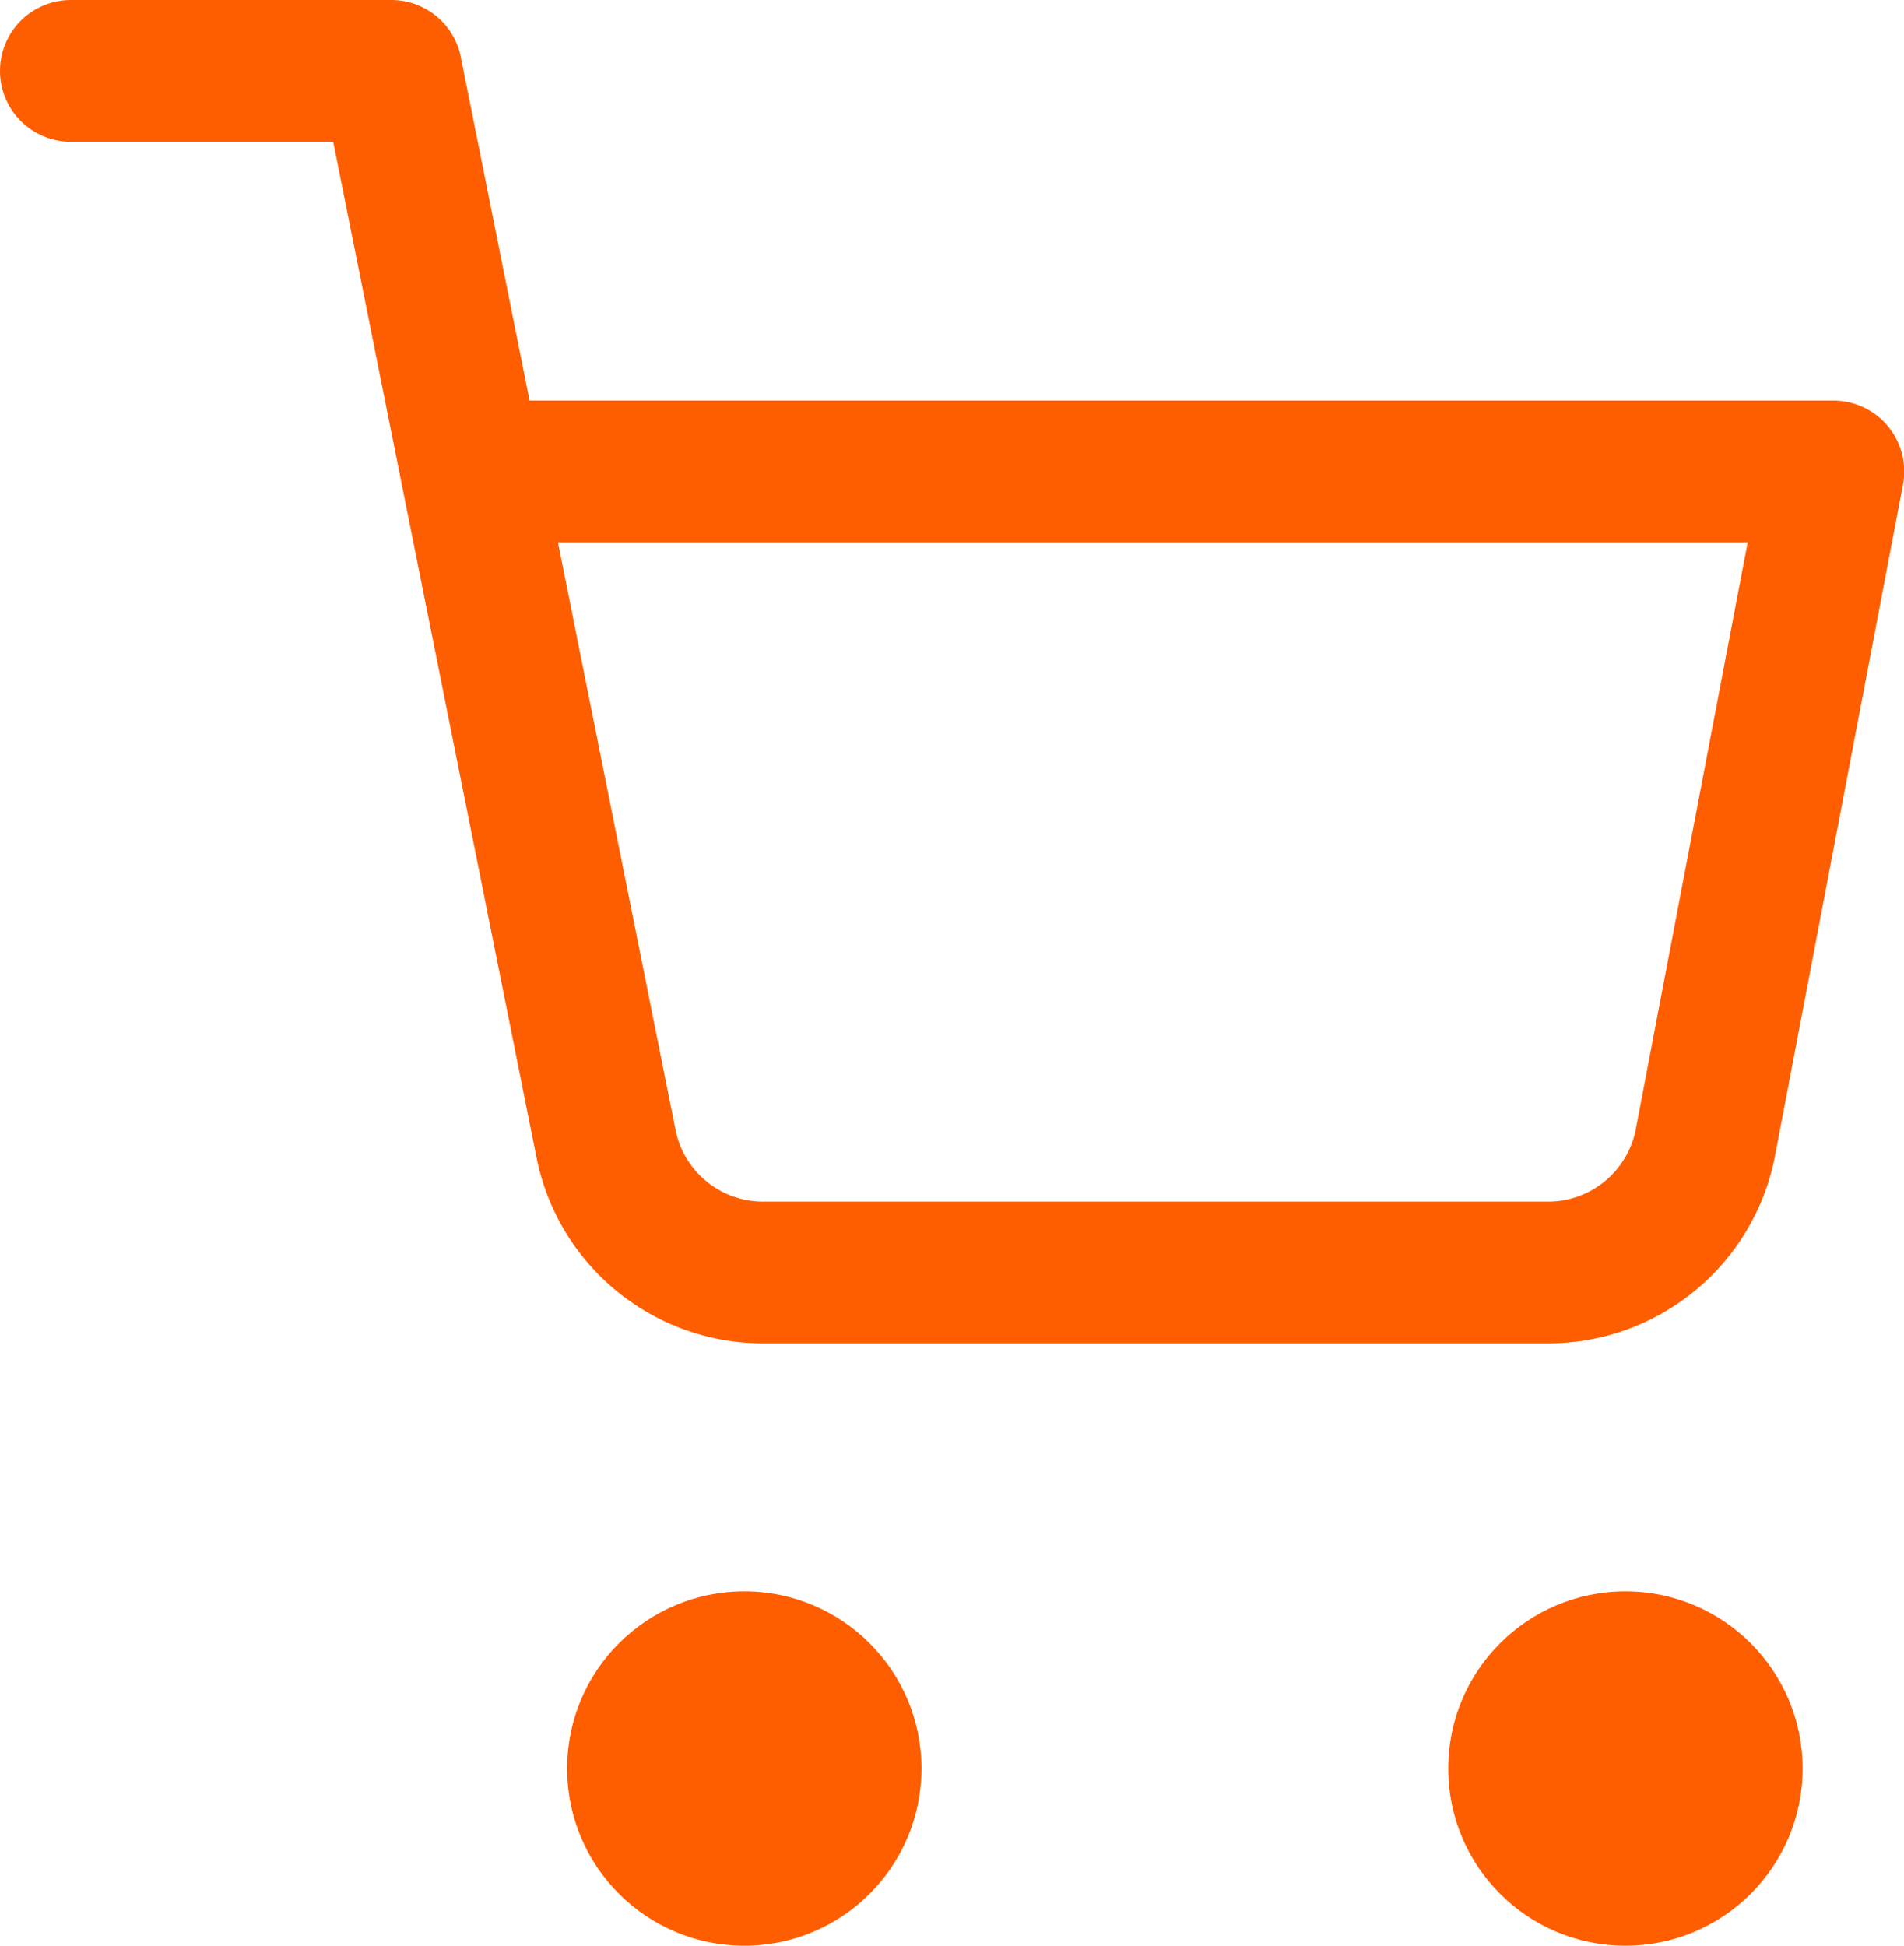 <svg xmlns="http://www.w3.org/2000/svg" width="26.865" height="27.452" viewBox="0 0 26.865 27.452">
  <g id="Icon_feather-shopping-cart" data-name="Icon feather-shopping-cart" transform="translate(-0.5 -0.5)">
    <g id="Caminho_235" data-name="Caminho 235" transform="translate(-3.498 -7.048)" fill="#ff5e00" stroke-linecap="round" stroke-linejoin="round">
      <path d="M 14.5 34 C 13.673 34 13 33.327 13 32.5 C 13 31.673 13.673 31 14.5 31 C 15.327 31 16 31.673 16 32.5 C 16 33.327 15.327 34 14.5 34 Z" stroke="none"/>
      <path d="M 14.5 32 C 14.224 32 14 32.224 14 32.5 C 14 32.776 14.224 33 14.5 33 C 14.776 33 15 32.776 15 32.5 C 15 32.224 14.776 32 14.5 32 M 14.5 30 C 15.881 30 17 31.119 17 32.5 C 17 33.881 15.881 35 14.5 35 C 13.119 35 12 33.881 12 32.5 C 12 31.119 13.119 30 14.5 30 Z" stroke="none" fill="#ff5e00"/>
    </g>
    <g id="Caminho_236" data-name="Caminho 236" transform="translate(-7.566 -7.048)" fill="#ff5e00" stroke-linecap="round" stroke-linejoin="round">
      <path d="M 31 34 C 30.173 34 29.5 33.327 29.5 32.5 C 29.5 31.673 30.173 31 31 31 C 31.827 31 32.5 31.673 32.5 32.5 C 32.5 33.327 31.827 34 31 34 Z" stroke="none"/>
      <path d="M 31 32 C 30.724 32 30.5 32.224 30.5 32.5 C 30.5 32.776 30.724 33 31 33 C 31.276 33 31.5 32.776 31.5 32.5 C 31.5 32.224 31.276 32 31 32 M 31 30 C 32.381 30 33.5 31.119 33.5 32.5 C 33.5 33.881 32.381 35 31 35 C 29.619 35 28.5 33.881 28.5 32.5 C 28.5 31.119 29.619 30 31 30 Z" stroke="none" fill="#ff5e00"/>
    </g>
    <path id="Caminho_237" data-name="Caminho 237" d="M1.5,1.5H6.021L9.05,16.633a2.26,2.26,0,0,0,2.26,1.82H22.3a2.26,2.26,0,0,0,2.26-1.82l1.808-9.482H7.151" fill="none" stroke="#ff5e00" stroke-linecap="round" stroke-linejoin="round" stroke-width="2"/>
  </g>
</svg>
